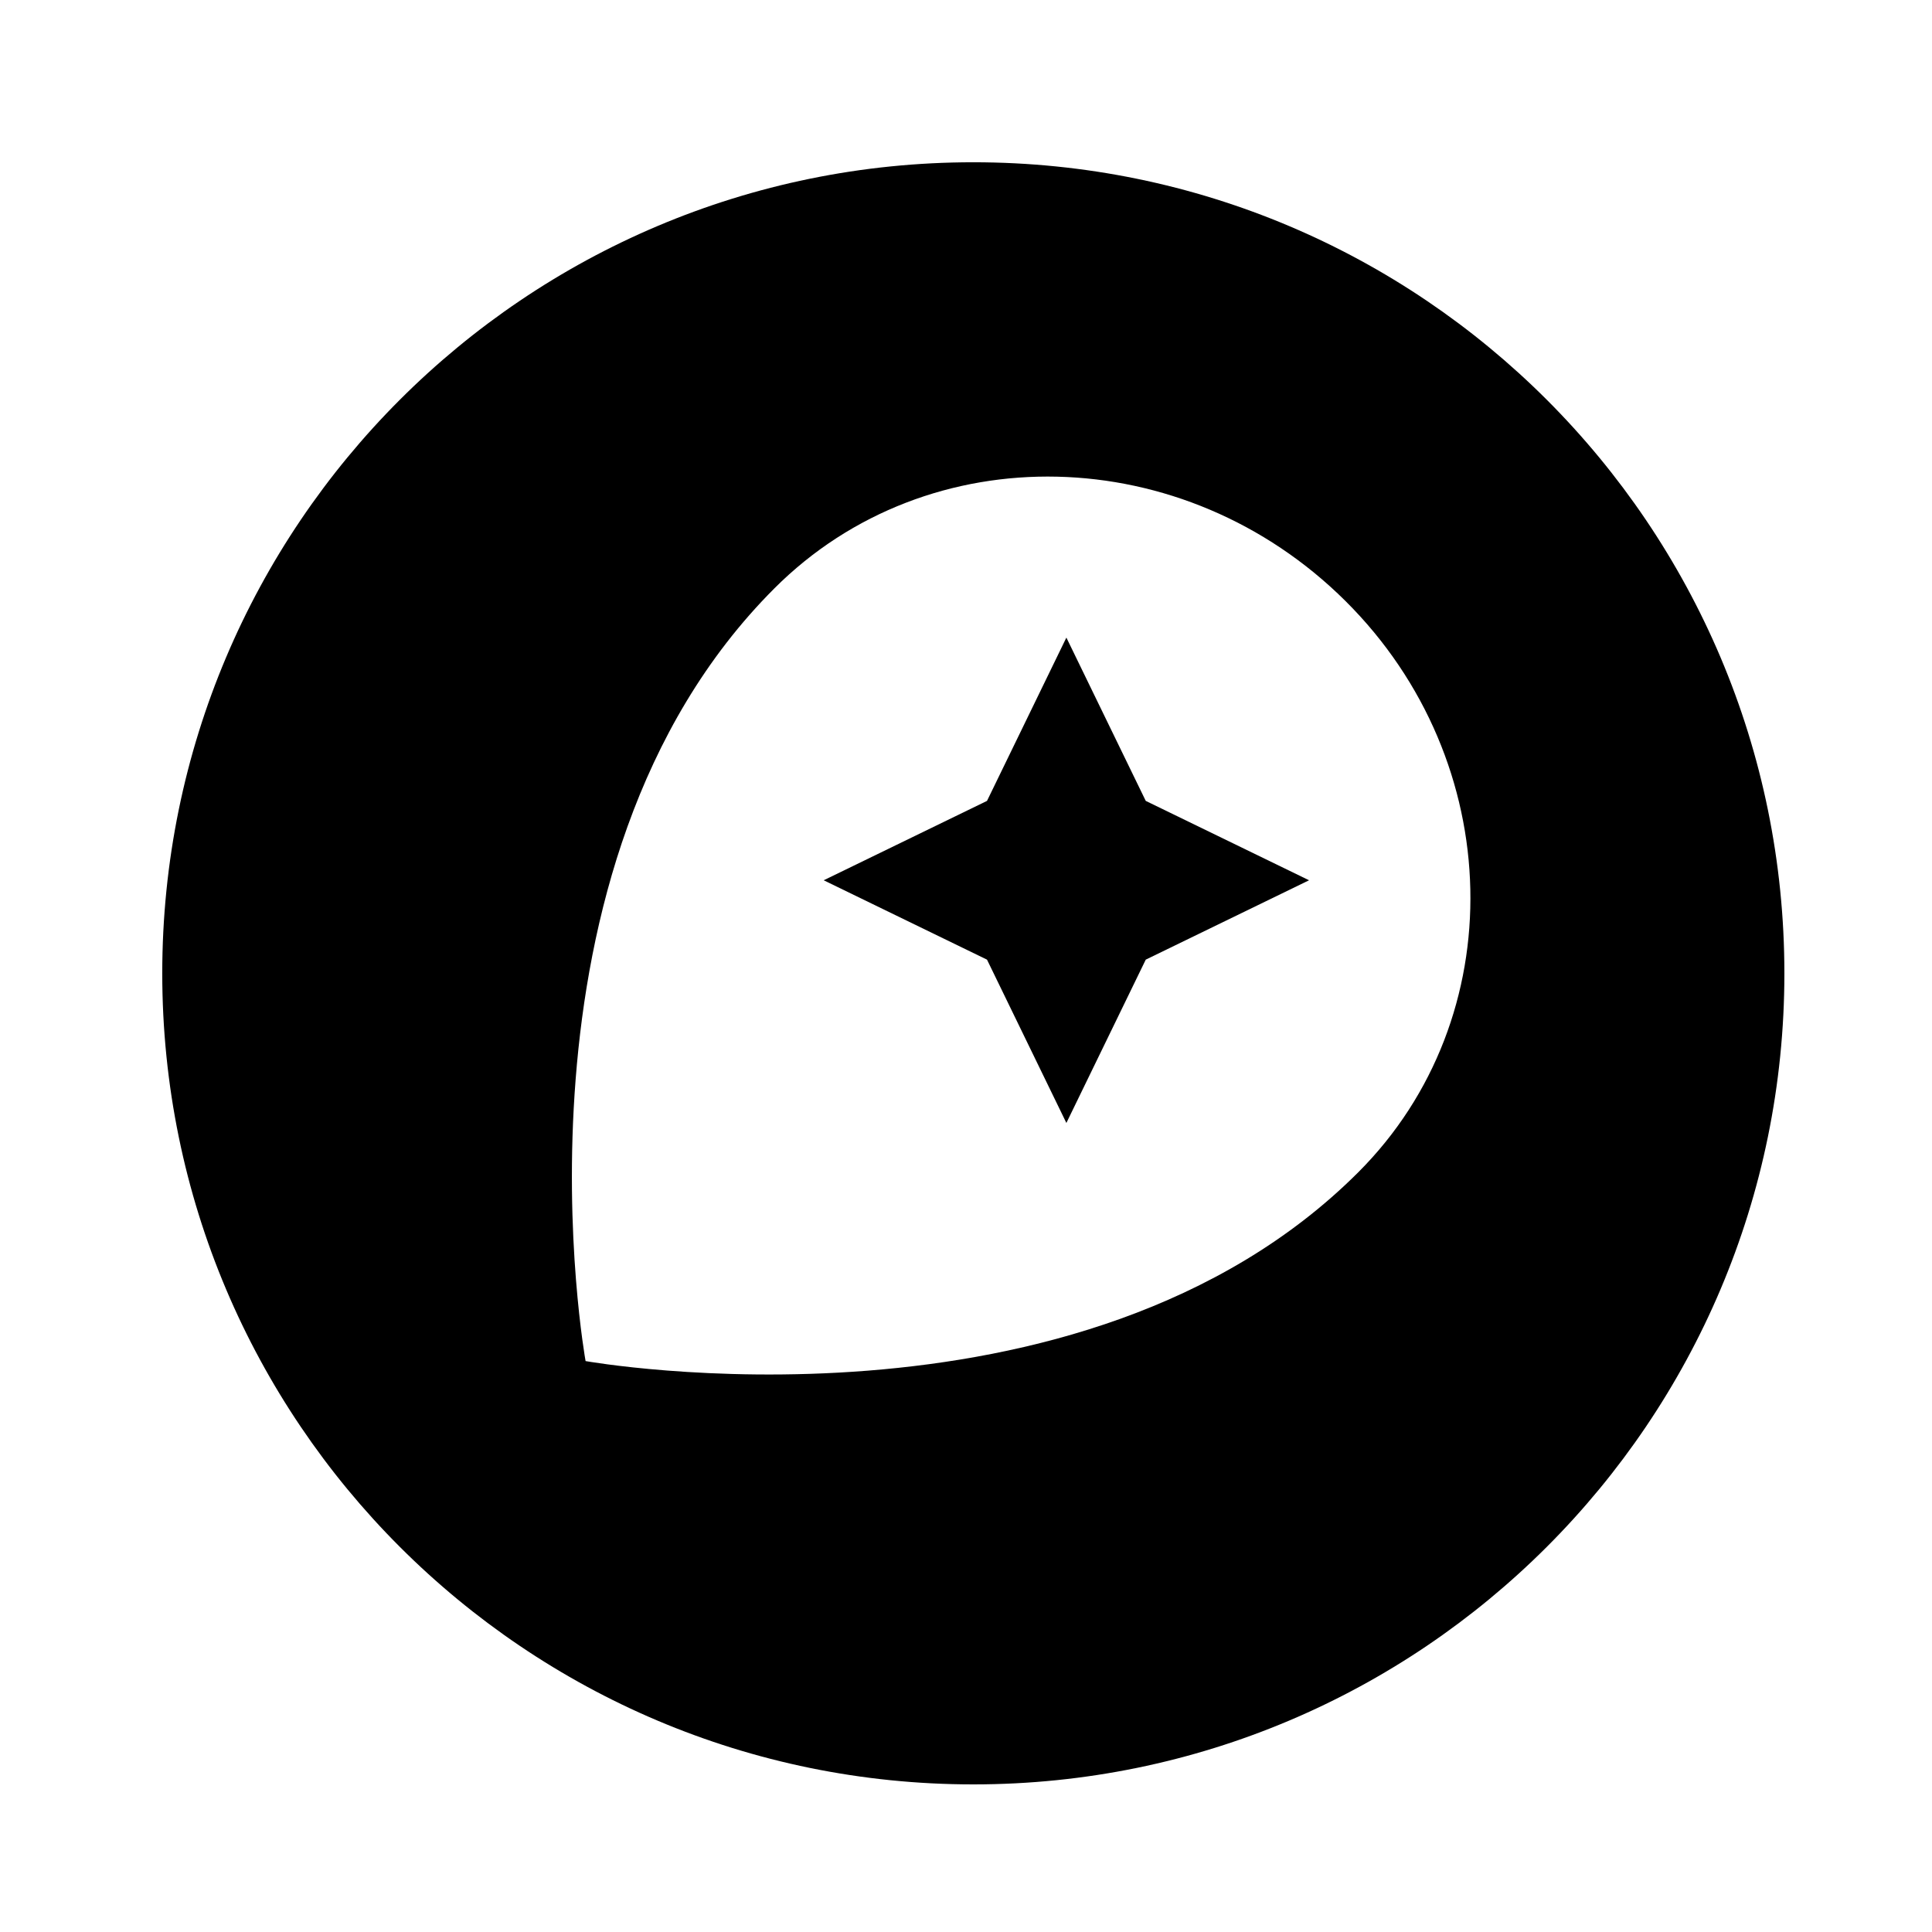 <?xml version="1.0" encoding="UTF-8" standalone="no"?>
<!-- Generator: Adobe Illustrator 21.0.2, SVG Export Plug-In . SVG Version: 6.00 Build 0)  -->

<svg
   version="1.1"
   id="new"
   x="0px"
   y="0px"
   viewBox="0 0 180 180"
   xml:space="preserve"
   sodipodi:docname="mapbox.svg"
   width="180"
   height="180"
   inkscape:version="1.1 (c4e8f9e, 2021-05-24)"
   xmlns:inkscape="http://www.inkscape.org/namespaces/inkscape"
   xmlns:sodipodi="http://sodipodi.sourceforge.net/DTD/sodipodi-0.dtd"
   xmlns="http://www.w3.org/2000/svg"
   xmlns:svg="http://www.w3.org/2000/svg"
   xmlns:rdf="http://www.w3.org/1999/02/22-rdf-syntax-ns#"
   xmlns:cc="http://creativecommons.org/ns#"
   xmlns:dc="http://purl.org/dc/elements/1.1/"><defs
   id="defs36">
	
	
</defs><sodipodi:namedview
   id="namedview34"
   pagecolor="#ffffff"
   bordercolor="#666666"
   borderopacity="1.0"
   inkscape:pageshadow="2"
   inkscape:pageopacity="0.0"
   inkscape:pagecheckerboard="0"
   showgrid="false"
   width="180px"
   inkscape:zoom="1.42875"
   inkscape:cx="141.03237"
   inkscape:cy="102.53718"
   inkscape:window-width="1312"
   inkscape:window-height="987"
   inkscape:window-x="0"
   inkscape:window-y="25"
   inkscape:window-maximized="0"
   inkscape:current-layer="new" />
<title
   id="title9">Mapbox_Logo_08</title>
<g
   id="g29"
   transform="matrix(0.85,0,0,0.85,10.867,14.183)">
		<path
   d="M 93.9,1.1 C 44.8,1.1 5,40.9 5,90 c 0,49.1 39.8,88.9 88.9,88.9 49.1,0 88.9,-39.8 88.9,-88.9 C 182.8,40.9 143,1.1 93.9,1.1 Z m 42.2,110.7 c -30.4,30.4 -84.7,20.7 -84.7,20.7 0,0 -9.8,-54.2 20.7,-84.7 16.9,-16.9 44.9,-16.2 62.6,1.4 17.7,17.6 18.3,45.7 1.4,62.6 z"
   id="path25" />
		<polygon
   points="112.8,71.1 104.1,53.2 95.4,71.1 77.5,79.8 95.4,88.5 104.1,106.4 112.8,88.5 130.7,79.8 "
   id="polygon27" />
	</g>
</svg>

